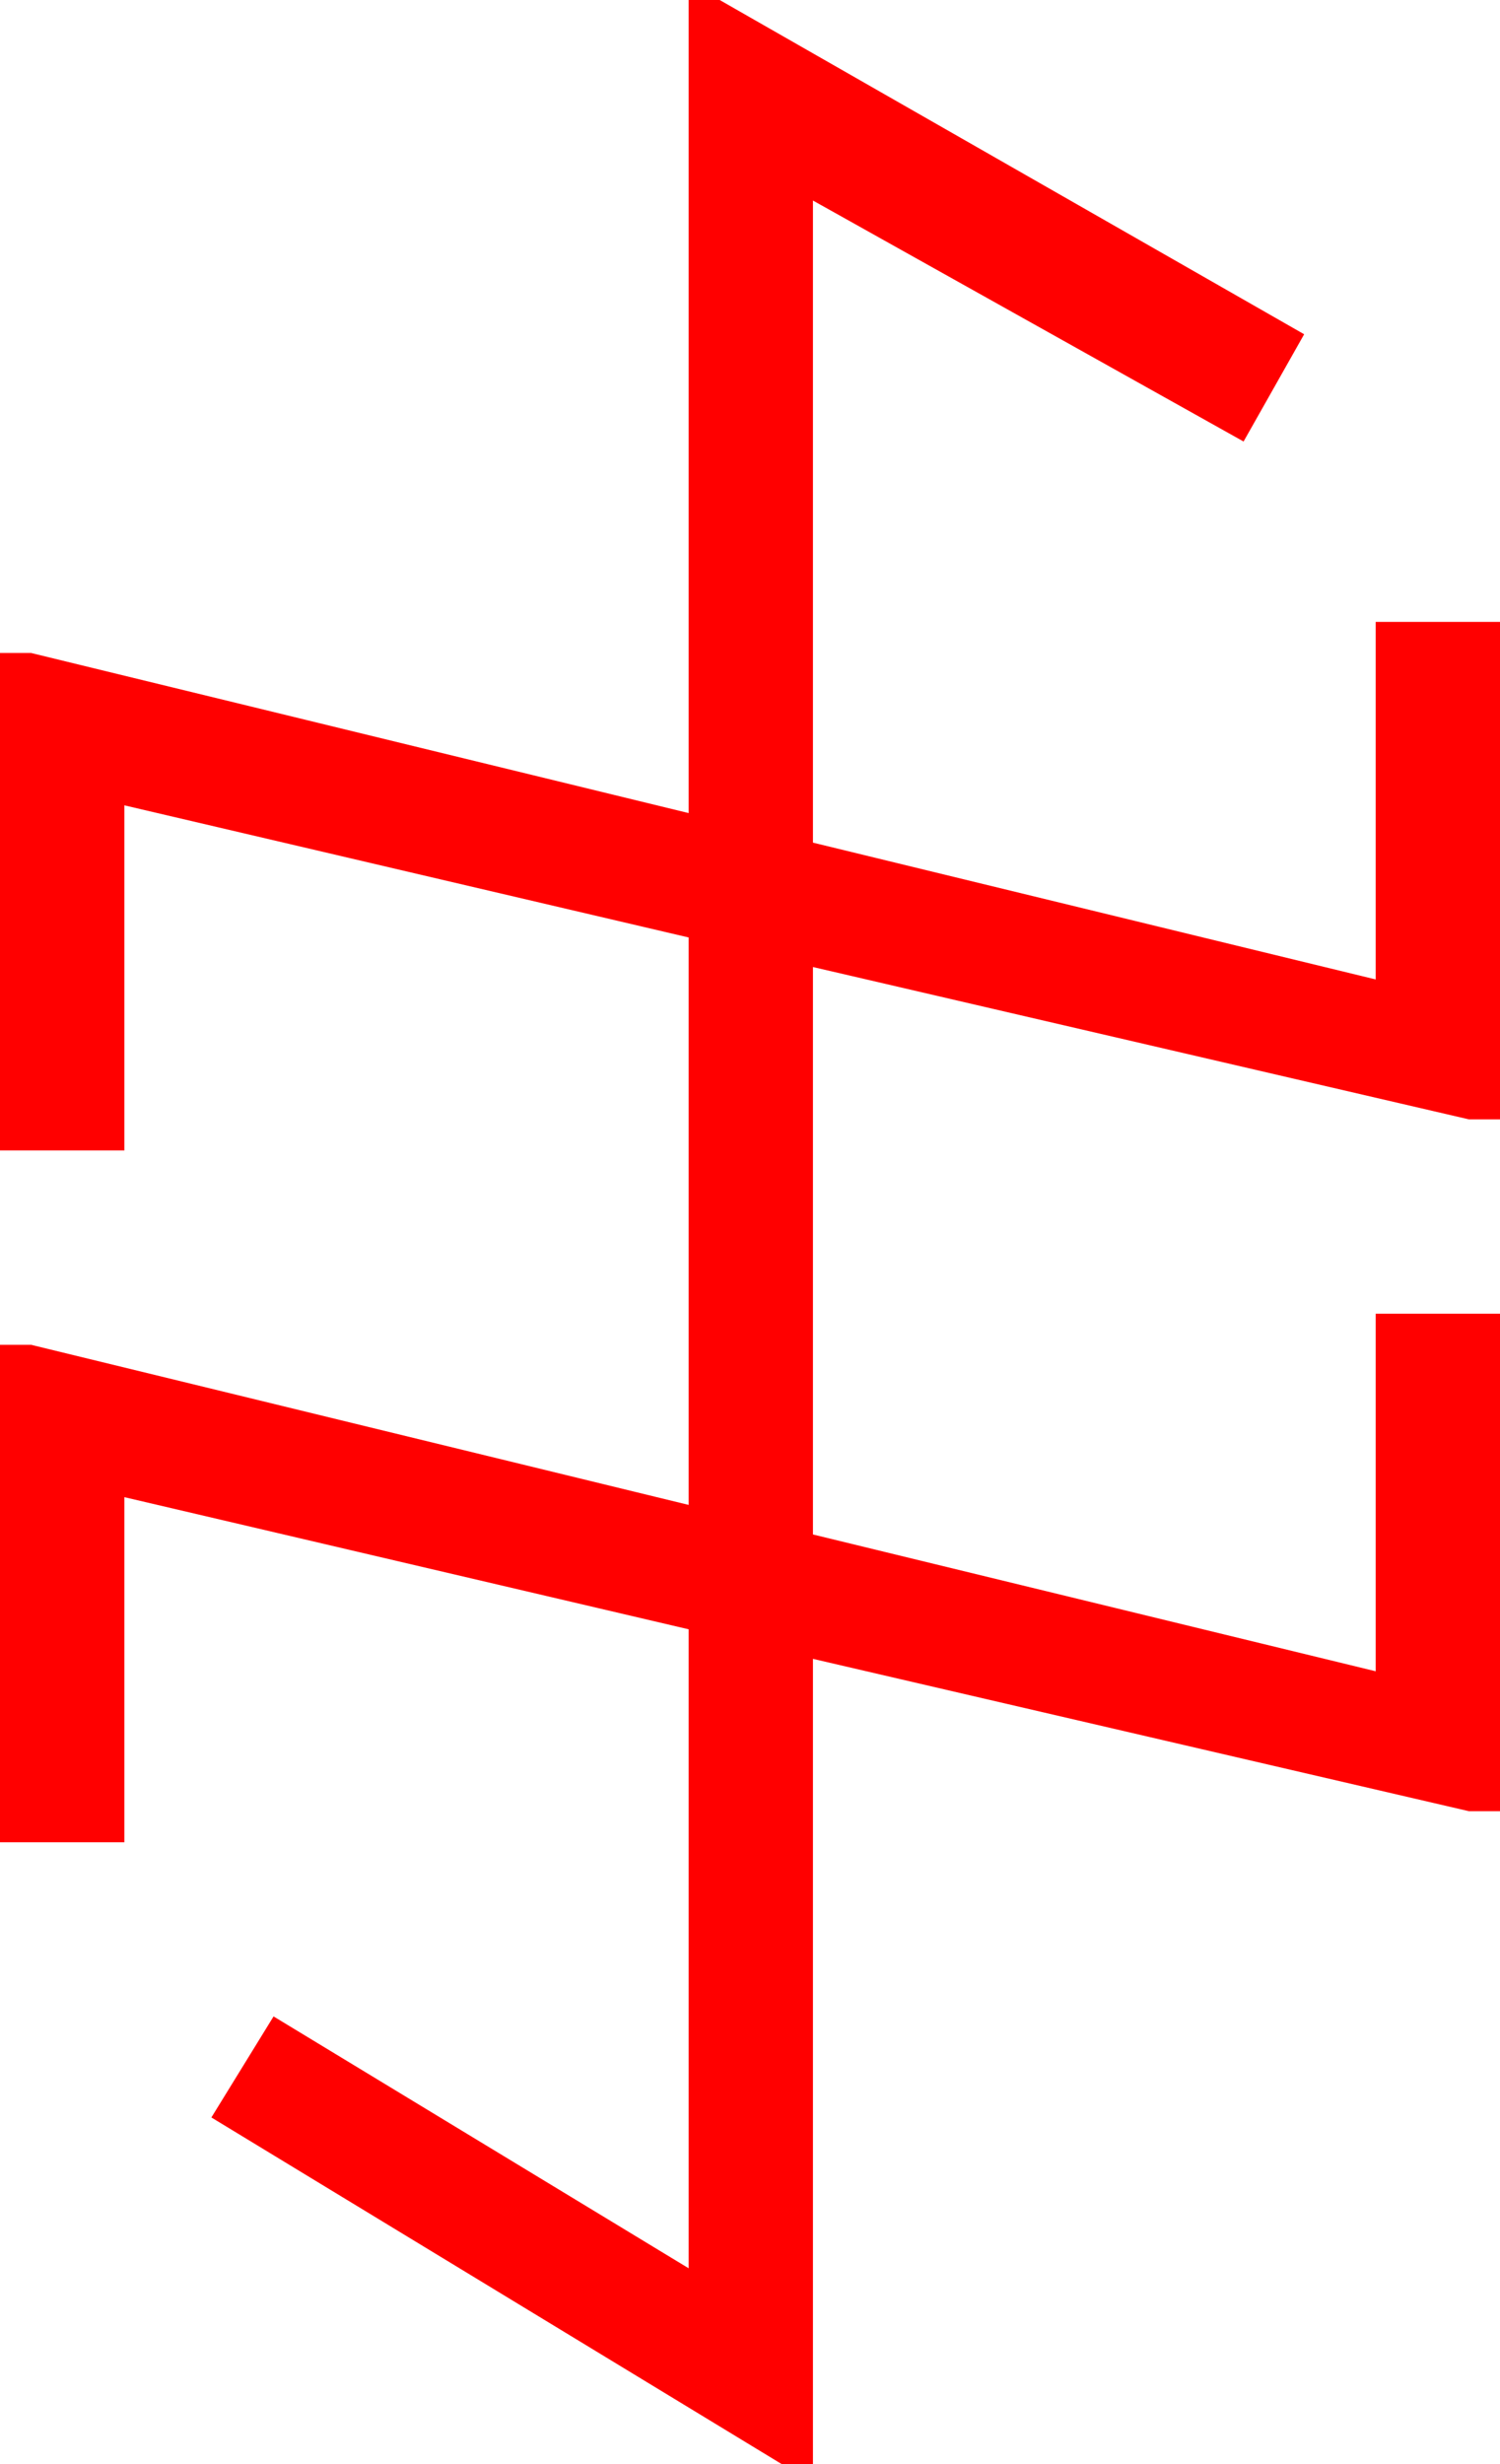 <?xml version="1.0" encoding="utf-8"?>
<!DOCTYPE svg PUBLIC "-//W3C//DTD SVG 1.1//EN" "http://www.w3.org/Graphics/SVG/1.1/DTD/svg11.dtd">
<svg width="28.271" height="46.436" xmlns="http://www.w3.org/2000/svg" xmlns:xlink="http://www.w3.org/1999/xlink" xmlns:xml="http://www.w3.org/XML/1998/namespace" version="1.1">
  <g>
    <g>
      <path style="fill:#FF0000;fill-opacity:1" d="M12.979,0L13.564,0 24.58,6.299 23.438,8.32 15.322,3.779 15.322,15.879 25.928,18.457 25.928,11.719 28.271,11.719 28.271,21.094 27.686,21.094 15.322,18.223 15.322,28.916 25.928,31.494 25.928,24.756 28.271,24.756 28.271,34.131 27.686,34.131 15.322,31.26 15.322,46.436 14.736,46.436 3.984,39.902 5.156,37.998 12.979,42.744 12.979,30.703 2.344,28.213 2.344,34.717 0,34.717 0,25.342 0.586,25.342 12.979,28.359 12.979,17.666 2.344,15.176 2.344,21.68 0,21.68 0,12.305 0.586,12.305 12.979,15.322 12.979,0z" />
    </g>
  </g>
</svg>
